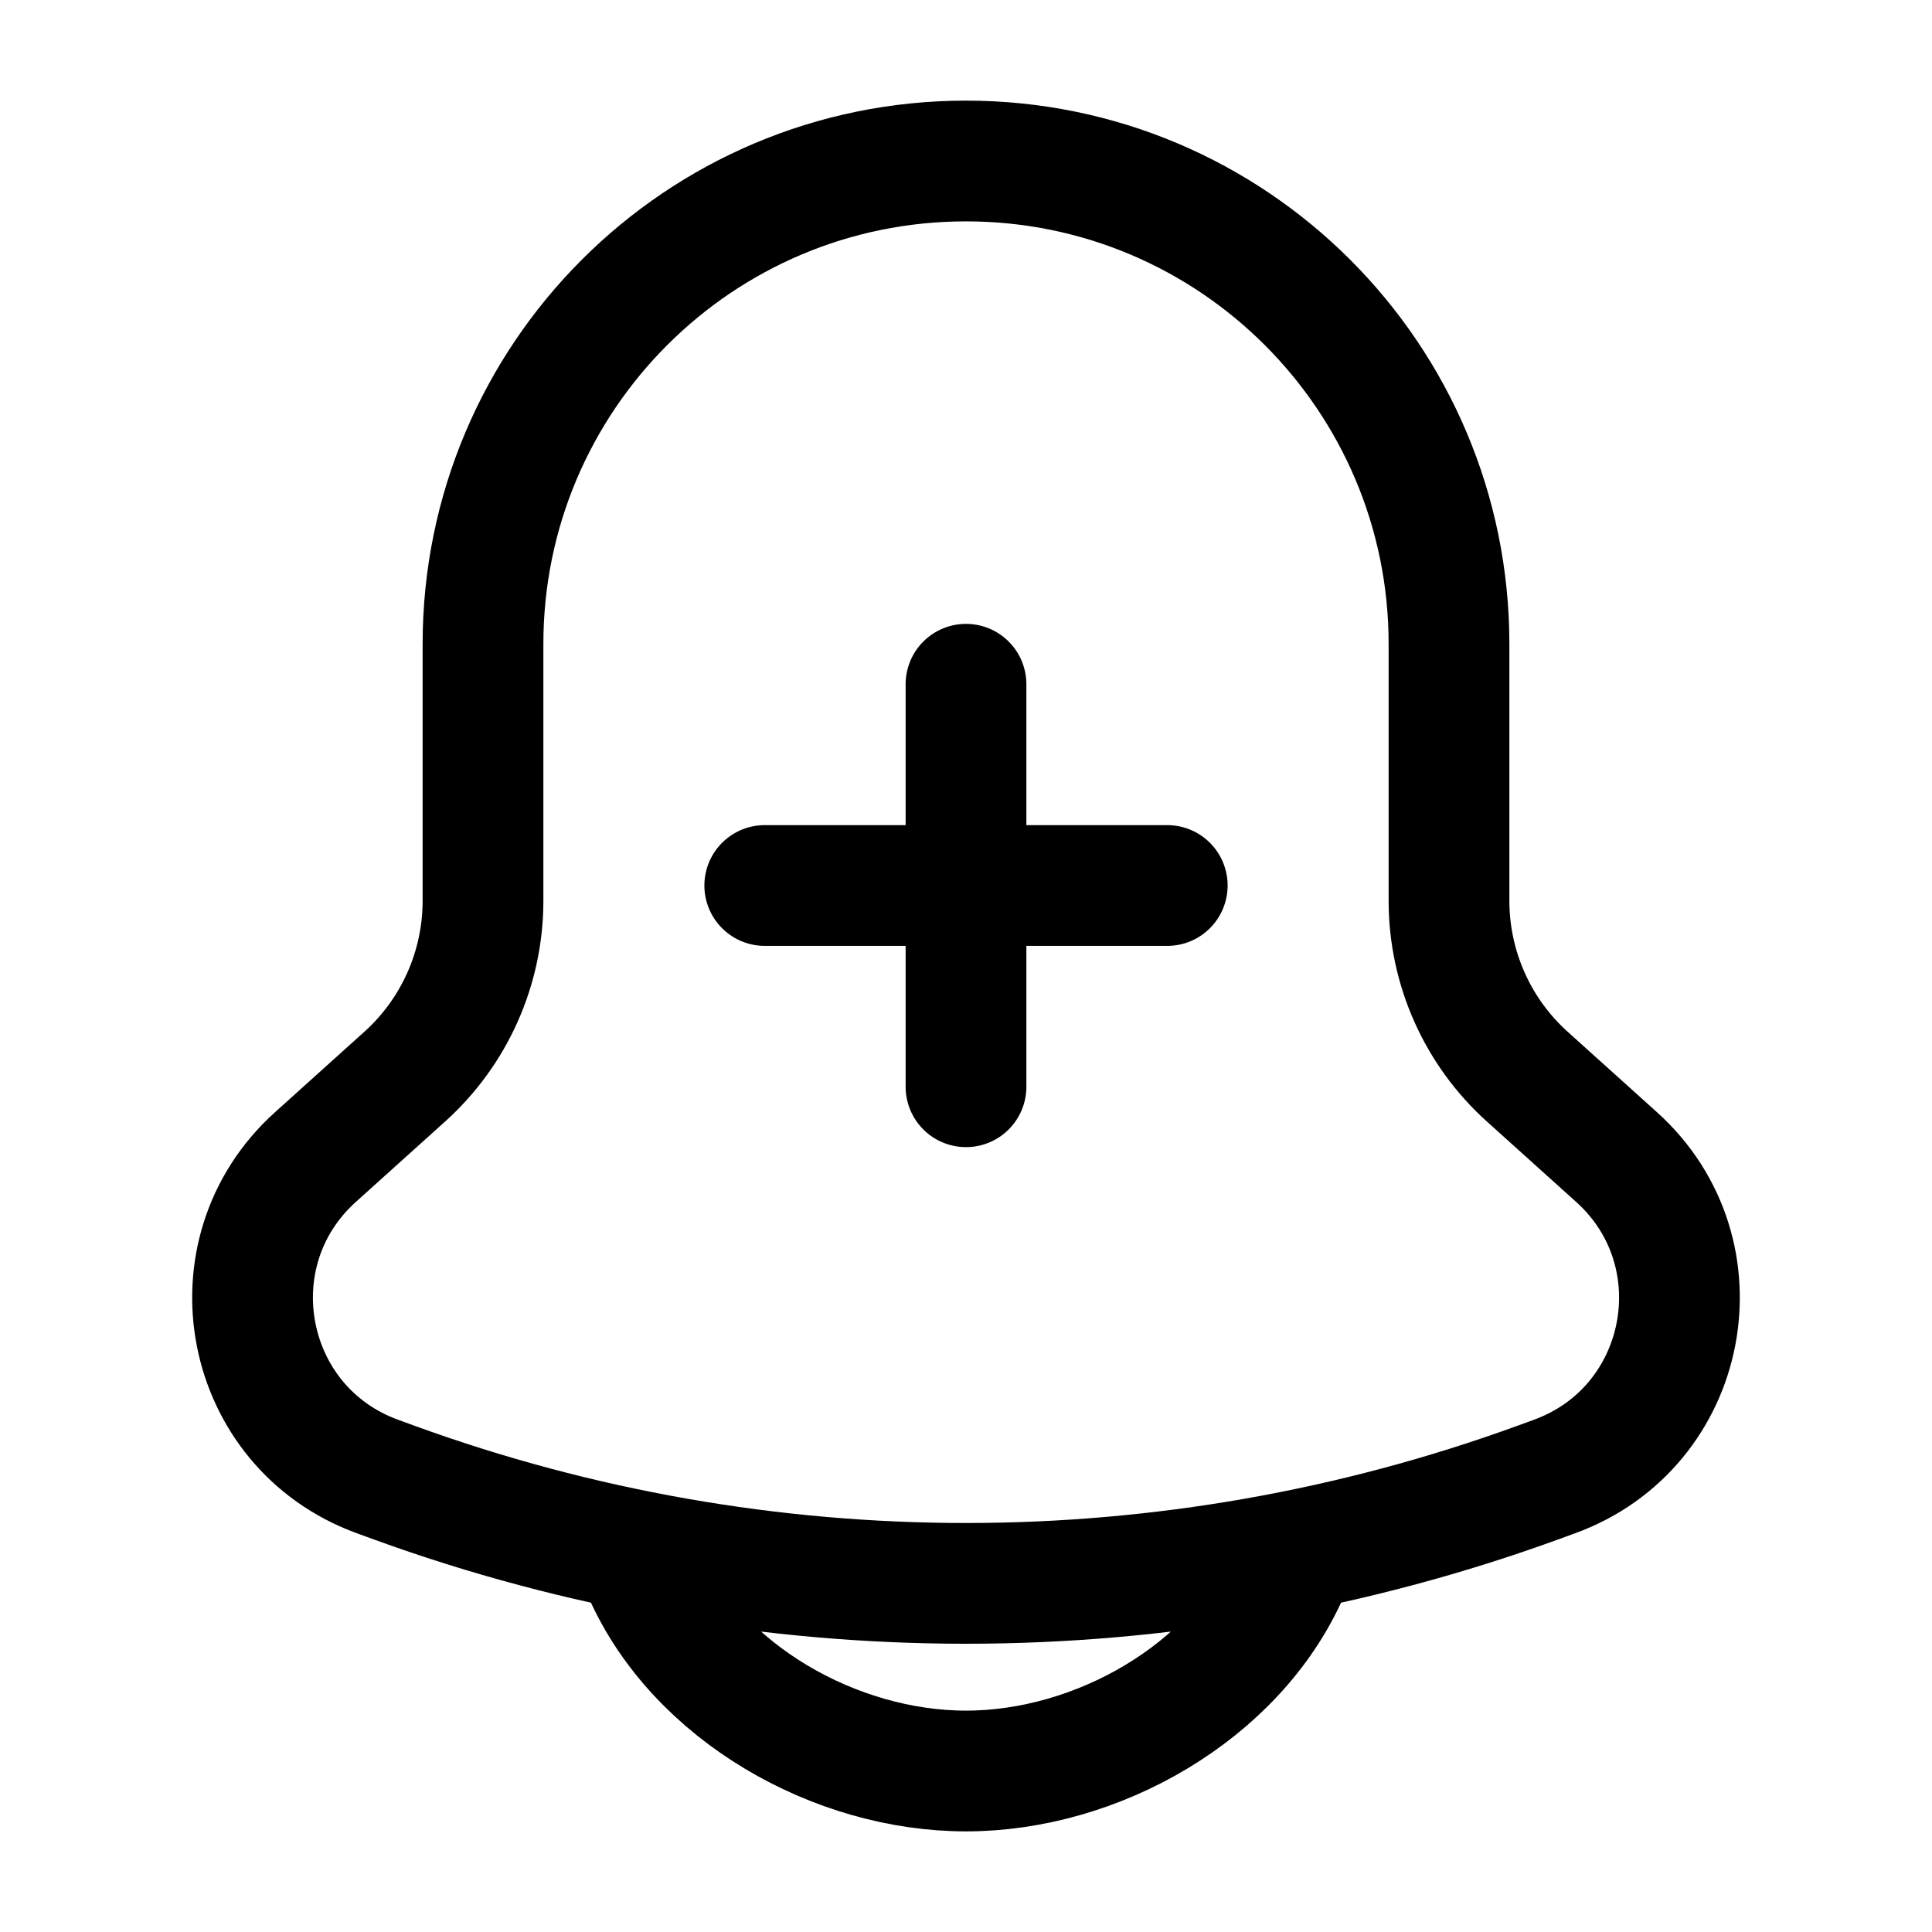 <svg width="24" height="24" viewBox="0 0 24 24" fill="none" xmlns="http://www.w3.org/2000/svg">
<path d="M8 19.546C8.659 21.027 10.378 22 12 22C13.622 22 15.341 21.027 16 19.546M12 8.5V11M12 11V13.5M12 11H9.5M12 11H14.5M18 11.19V8C18 4.686 15.314 2 12 2V2C8.686 2 6 4.686 6 8V11.19C6 12.024 5.646 12.819 5.026 13.376L3.919 14.373C2.596 15.564 3.018 17.734 4.69 18.342L4.901 18.419C9.487 20.086 14.513 20.086 19.099 18.419L19.31 18.342C20.982 17.734 21.404 15.564 20.081 14.373L18.974 13.376C18.354 12.819 18 12.024 18 11.19Z" stroke="currentColor" stroke-width="1.5" stroke-linecap="round" stroke-linejoin="round"/>
</svg>
